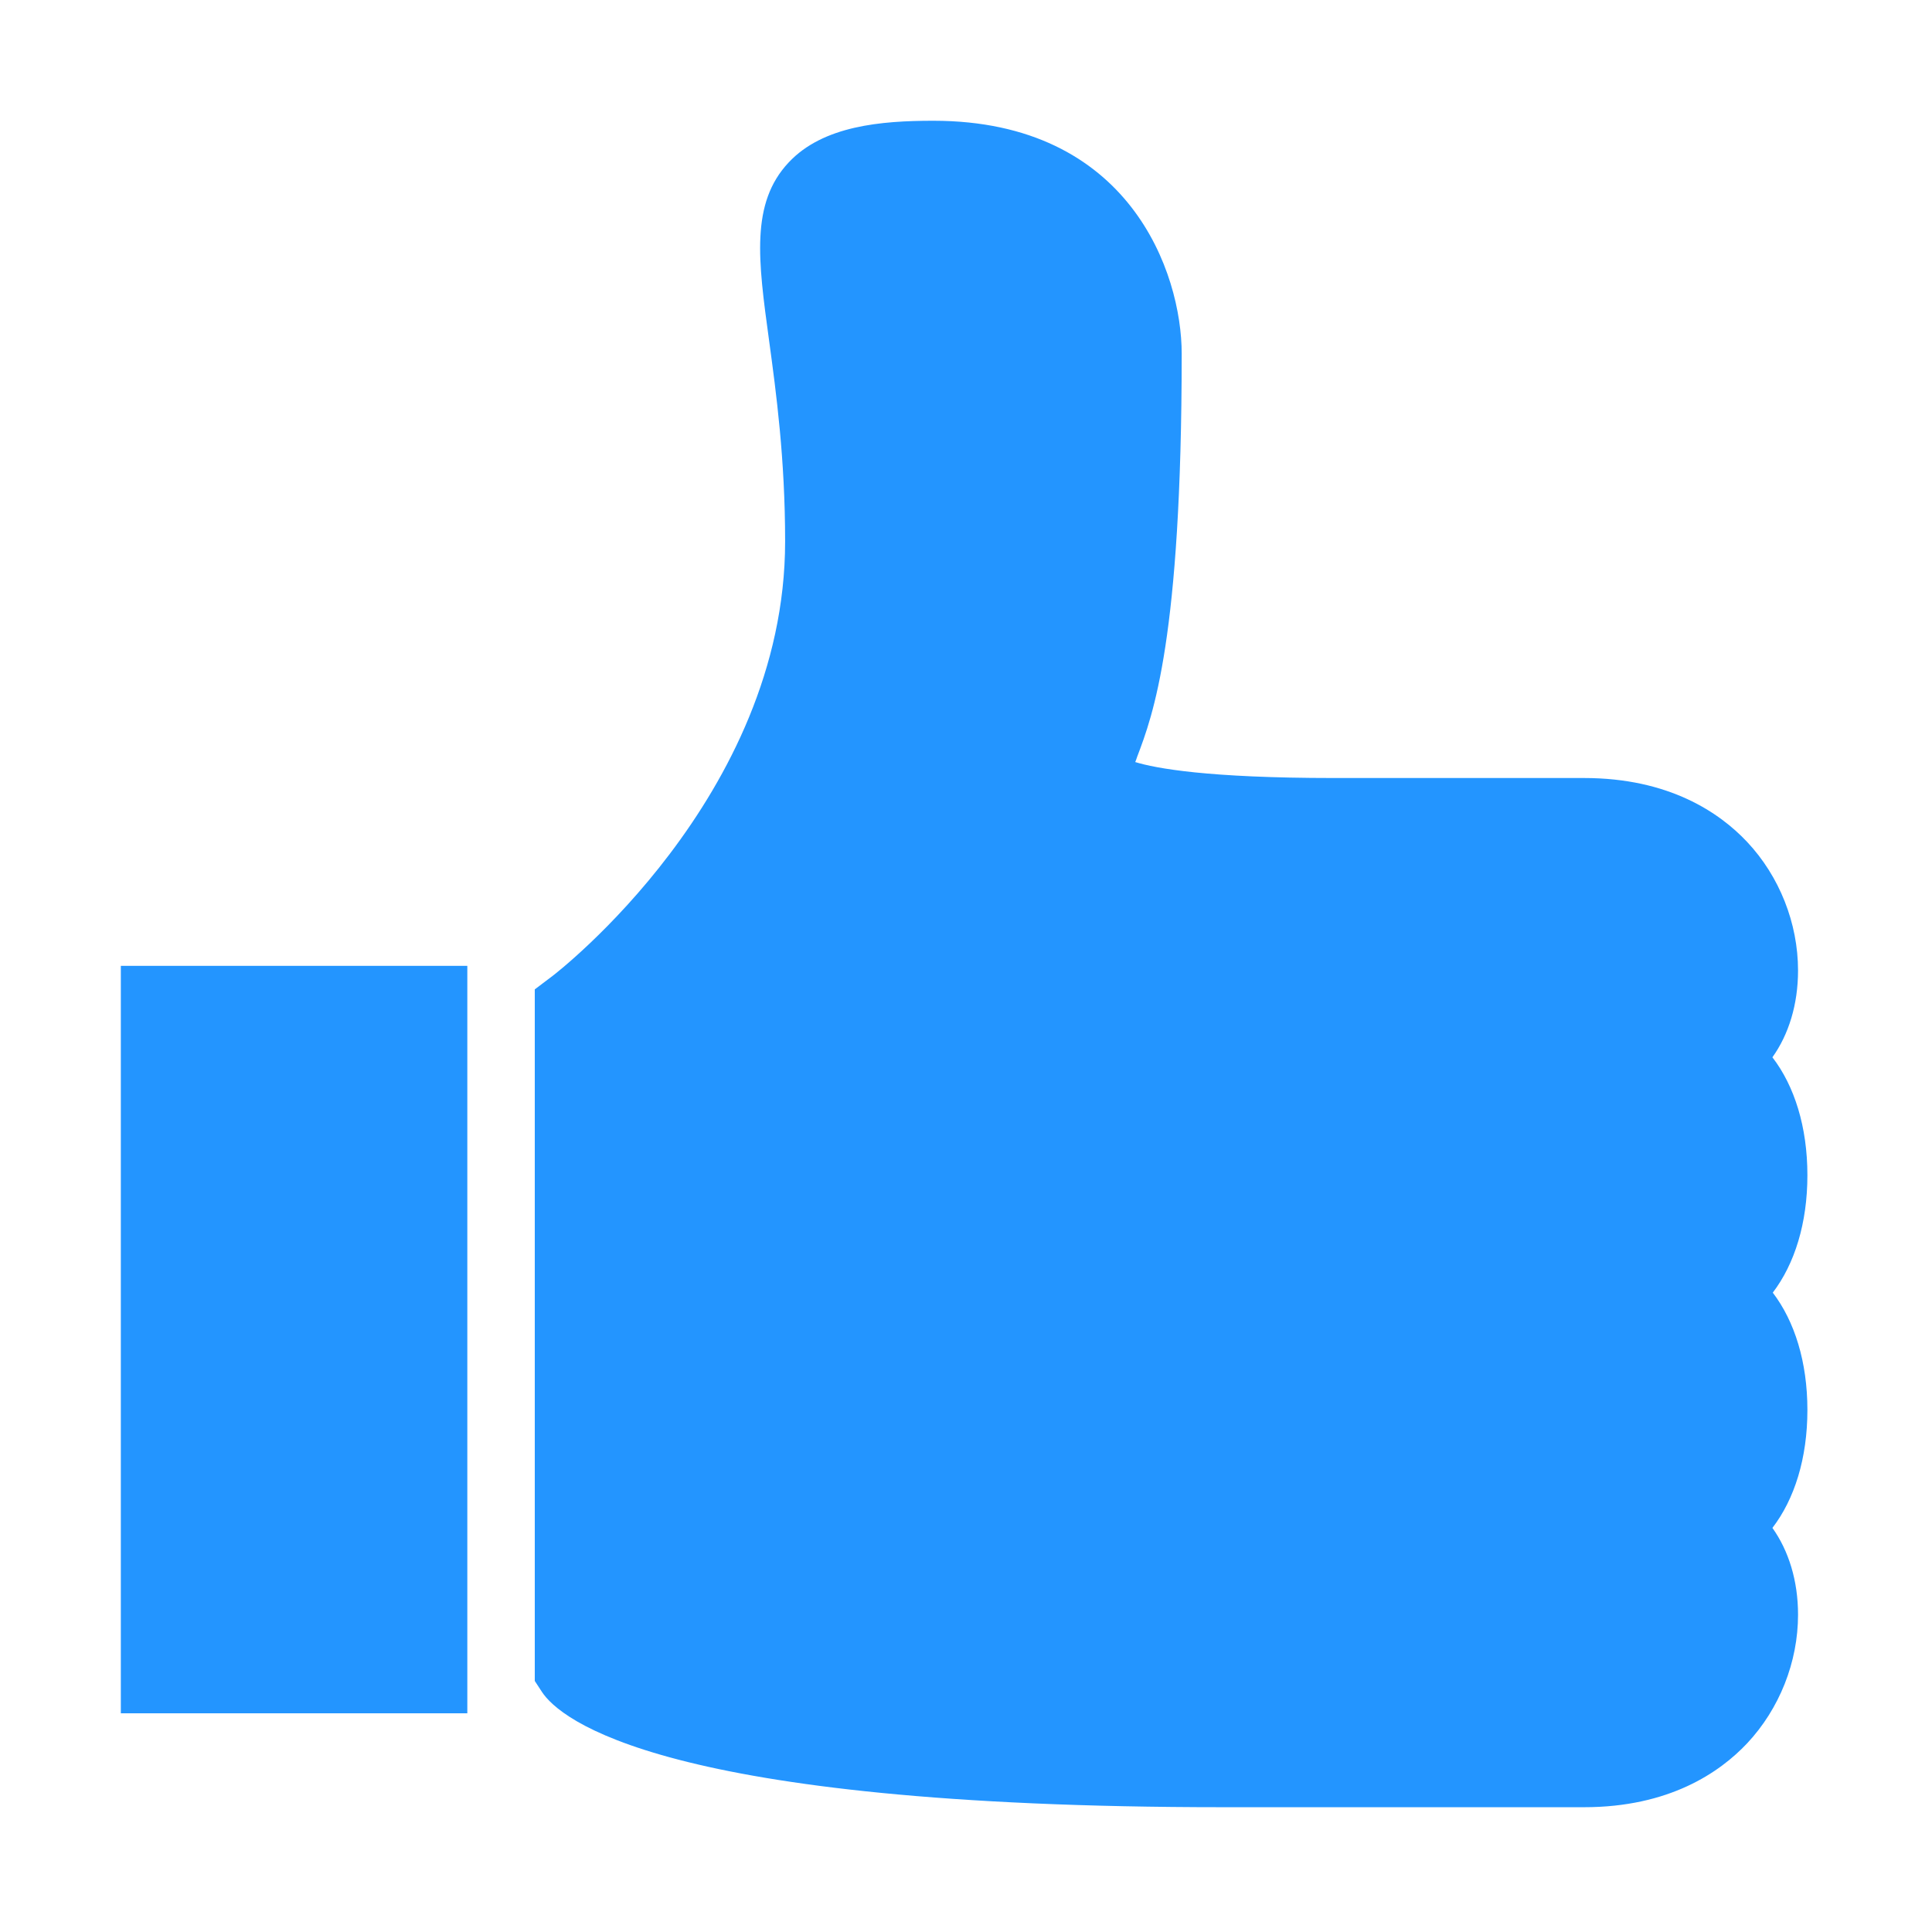 <?xml version="1.0" standalone="no"?><!DOCTYPE svg PUBLIC "-//W3C//DTD SVG 1.1//EN" "http://www.w3.org/Graphics/SVG/1.1/DTD/svg11.dtd"><svg t="1507802606865" class="icon" style="" viewBox="0 0 1024 1024" version="1.1" xmlns="http://www.w3.org/2000/svg" p-id="4467" xmlns:xlink="http://www.w3.org/1999/xlink" width="16" height="16"><defs><style type="text/css"></style></defs><path d="M64.045 908.086l183.647 0L247.691 511.917 64.045 511.917 64.045 908.086zM939.611 685.126c11.585-15.22 18.349-36.788 18.349-62.228 0-25.598-6.854-47.314-18.542-62.512 8.59-12.039 13.581-27.937 13.581-46.003 0-25.054-9.848-49.914-26.976-68.137-14.557-15.473-41.347-33.882-86.448-33.882L706.937 412.365c-66.795 0-94.404-5.133-105.237-8.456 0.32-0.842 0.715-1.788 1.065-2.935 8.269-21.783 23.557-62.318 23.557-213.528 0-42.695-27.49-123.444-131.624-123.444-27.691 0-58.451 2.623-76.681 22.089-20.286 21.574-16.189 51.948-10.438 94.017 3.829 28.086 8.553 63.041 8.553 106.883-0.045 135.58-121.939 229.277-123.154 230.186l-9.536 7.211 0 366.548 3.784 5.796c9.416 14.326 63.368 61.126 361.02 61.126l191.328 0c45.101 0 71.891-18.408 86.448-33.867 17.127-18.282 26.976-43.082 26.976-68.158 0-18.065-4.992-33.942-13.581-46.01 11.689-15.212 18.542-36.899 18.542-62.527C957.96 721.891 951.196 700.324 939.611 685.126z" p-id="4468" fill="#2395ff"></path></svg>